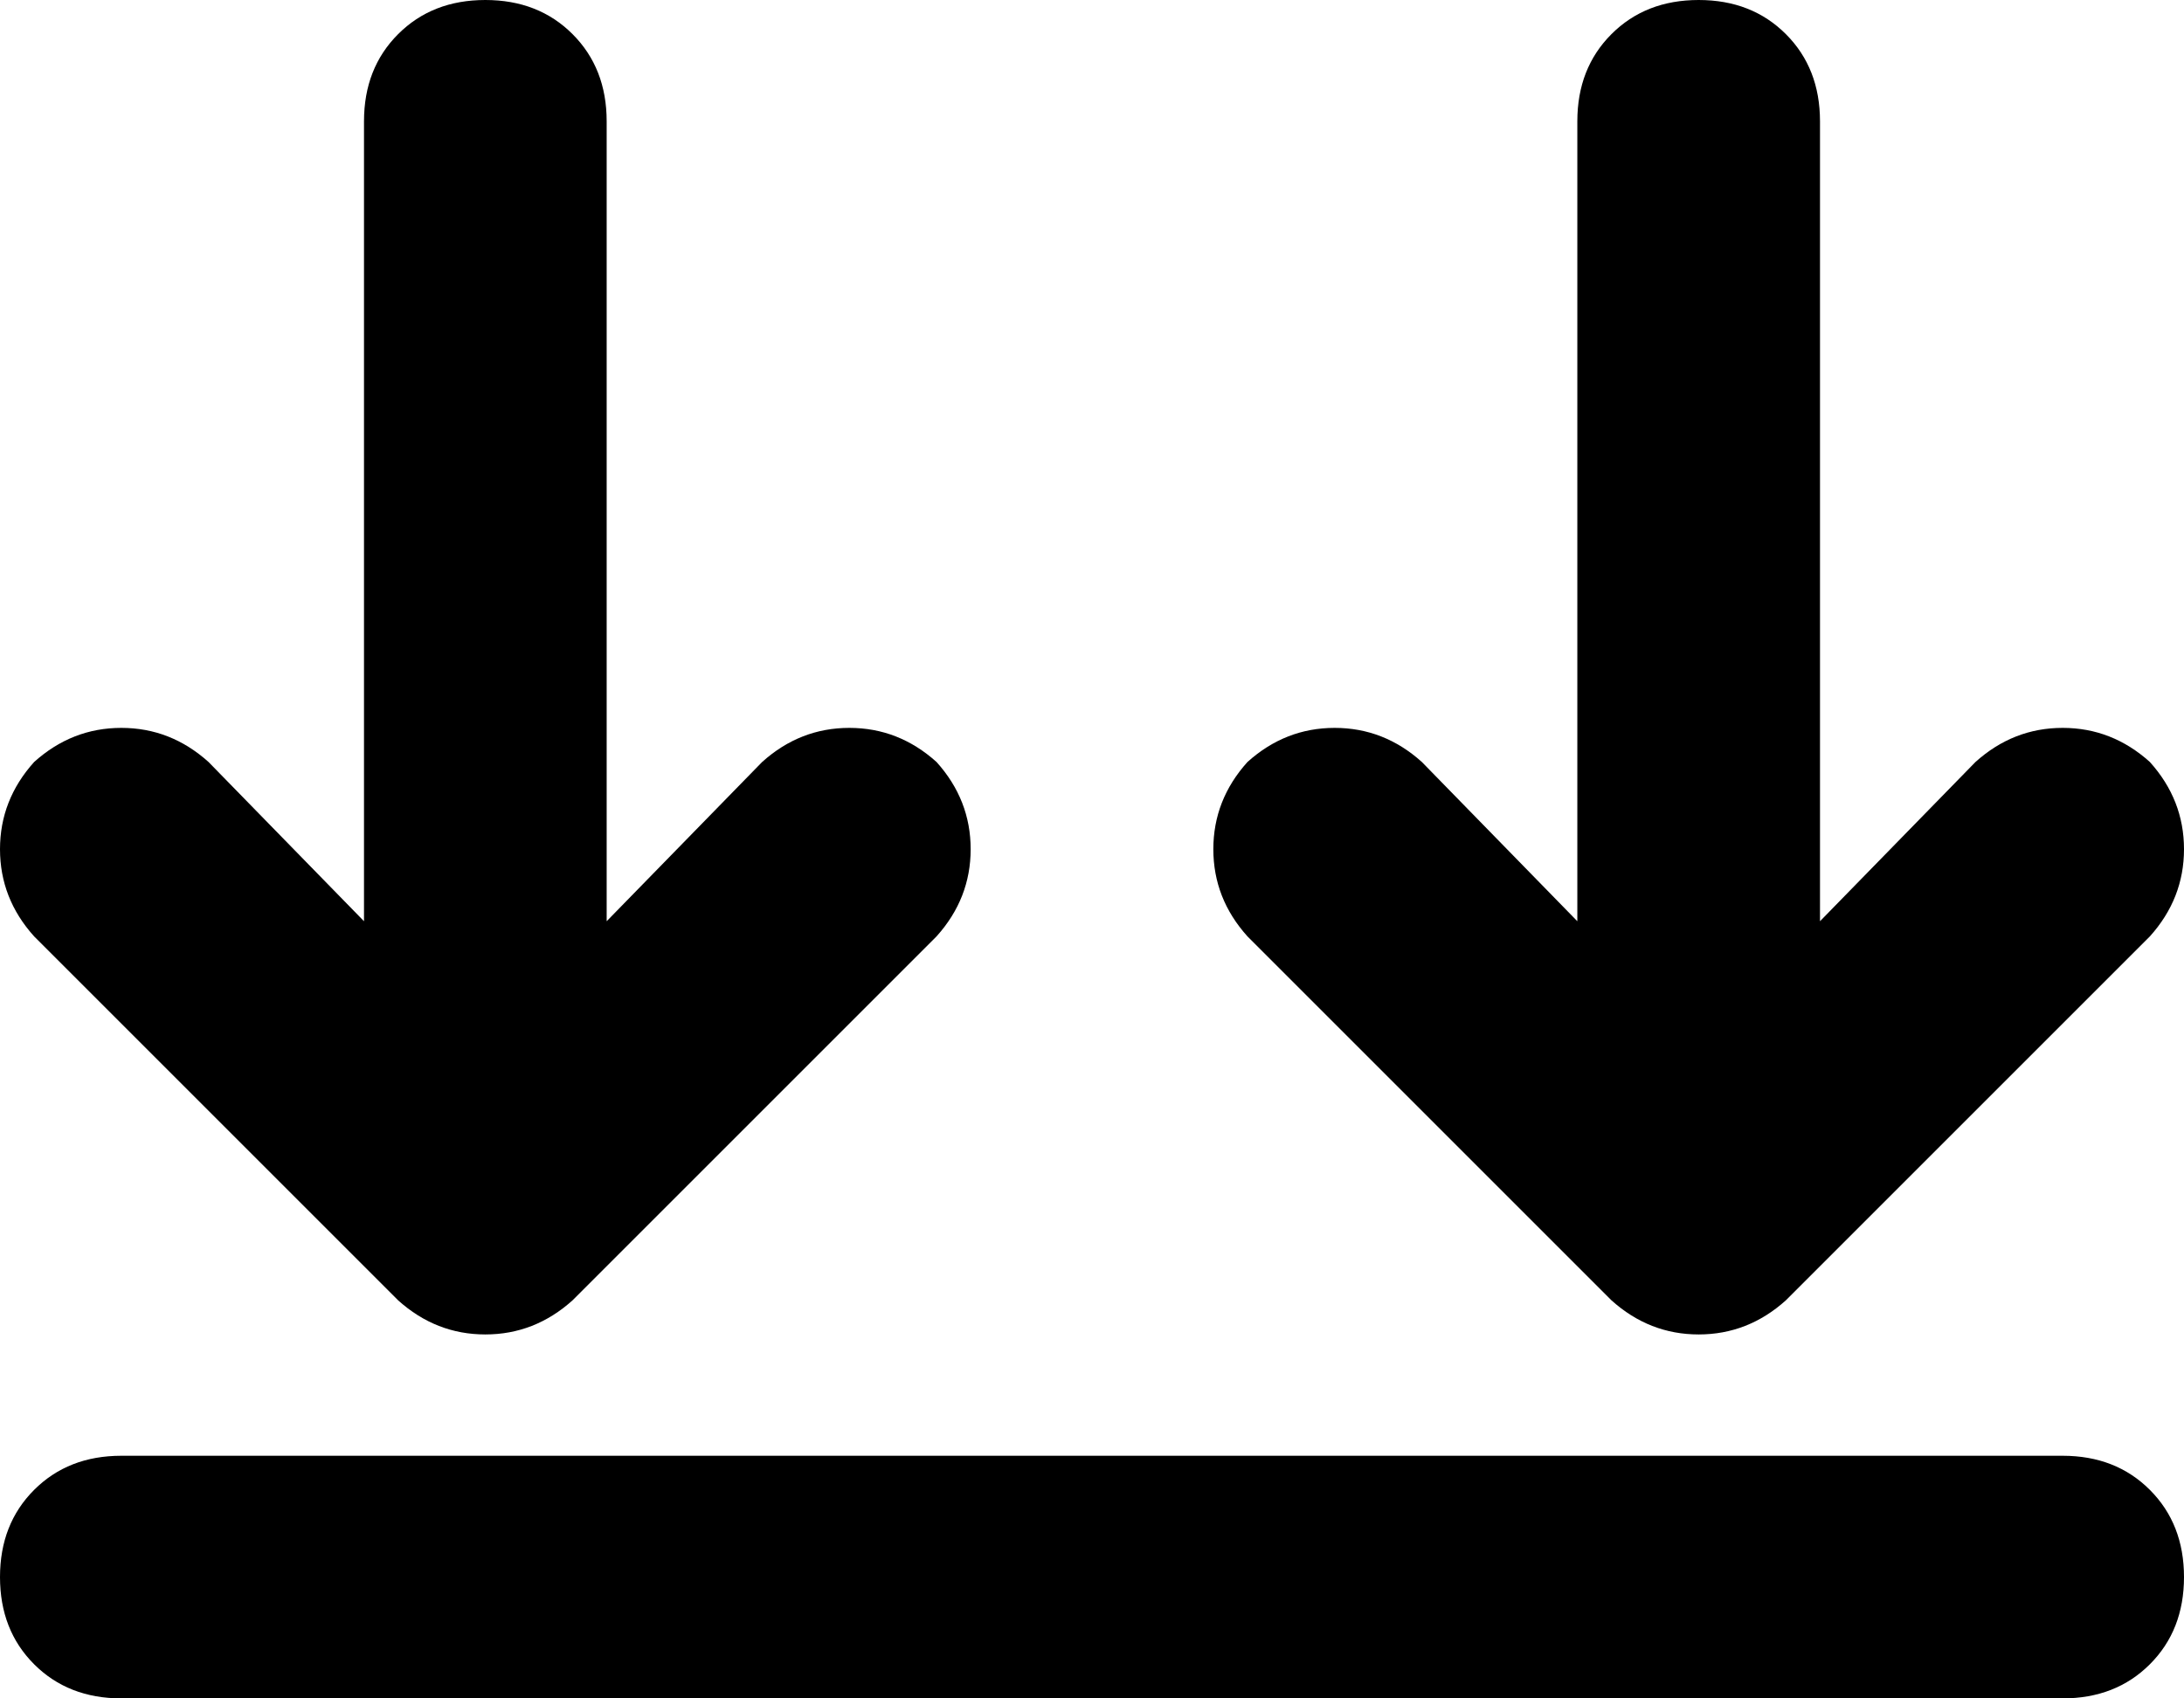<svg viewBox="0 0 576 448">
  <path
    d="M 544 384 L 32 384 Q 18 384 9 393 Q 0 402 0 416 Q 0 430 9 439 Q 18 448 32 448 L 544 448 Q 558 448 567 439 Q 576 430 576 416 Q 576 402 567 393 Q 558 384 544 384 L 544 384 Z M 567 247 Q 576 237 576 224 L 576 224 Q 576 211 567 201 Q 557 192 544 192 Q 531 192 521 201 L 480 243 L 480 32 Q 480 18 471 9 Q 462 0 448 0 Q 434 0 425 9 Q 416 18 416 32 L 416 243 L 375 201 Q 365 192 352 192 Q 339 192 329 201 Q 320 211 320 224 Q 320 237 329 247 L 425 343 Q 435 352 448 352 Q 461 352 471 343 L 567 247 L 567 247 Z M 247 201 Q 237 192 224 192 L 224 192 Q 211 192 201 201 L 160 243 L 160 32 Q 160 18 151 9 Q 142 0 128 0 Q 114 0 105 9 Q 96 18 96 32 L 96 243 L 55 201 Q 45 192 32 192 Q 19 192 9 201 Q 0 211 0 224 Q 0 237 9 247 L 105 343 Q 115 352 128 352 Q 141 352 151 343 L 247 247 Q 256 237 256 224 Q 256 211 247 201 L 247 201 Z"
  />
</svg>